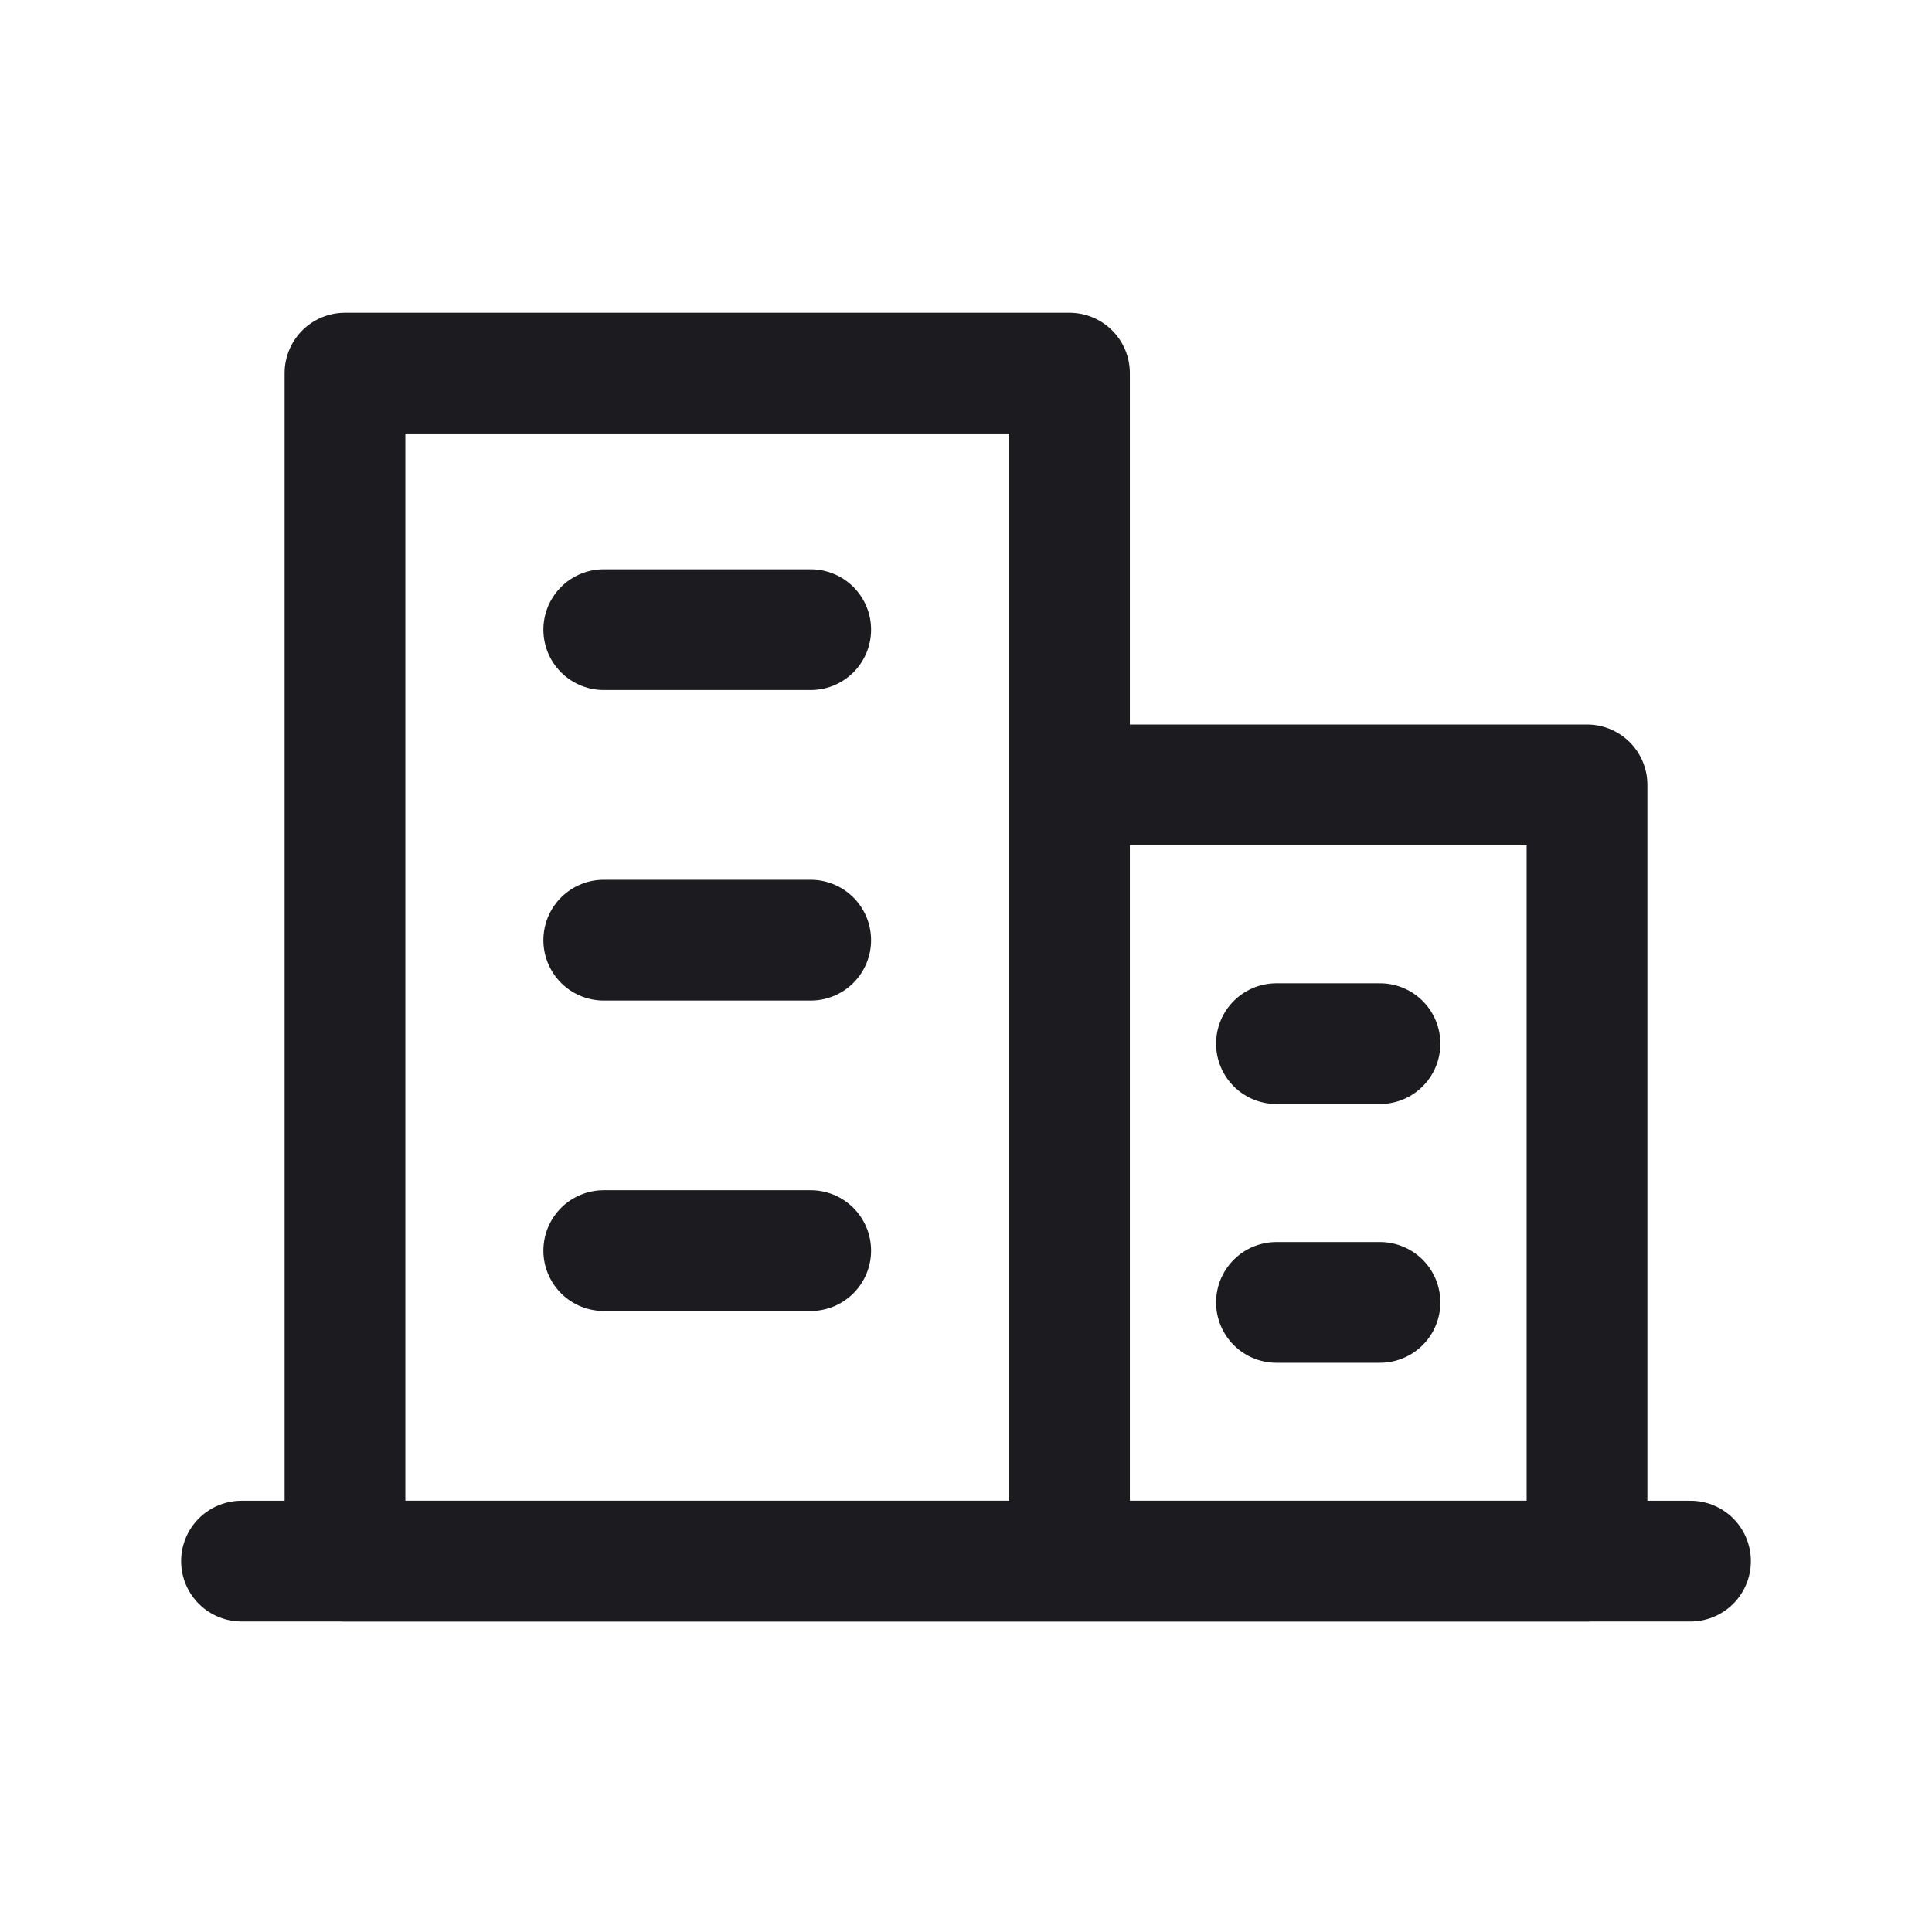 <svg width="32" height="32" fill="none" xmlns="http://www.w3.org/2000/svg"><path d="M4 25.857h24M10 10.429h3.428M10 15.572h3.428M10 20.714h3.428M21.142 21.572h1.715M21.142 17.286h1.715" stroke="#1C1B1F" stroke-width="2" stroke-linecap="round" stroke-linejoin="round"/><path stroke="#1C1B1F" stroke-width="2" stroke-linejoin="round" d="M5.714 6.18h12v19.677h-12zM17.714 13h8.572v12.857h-8.572z"/></svg>